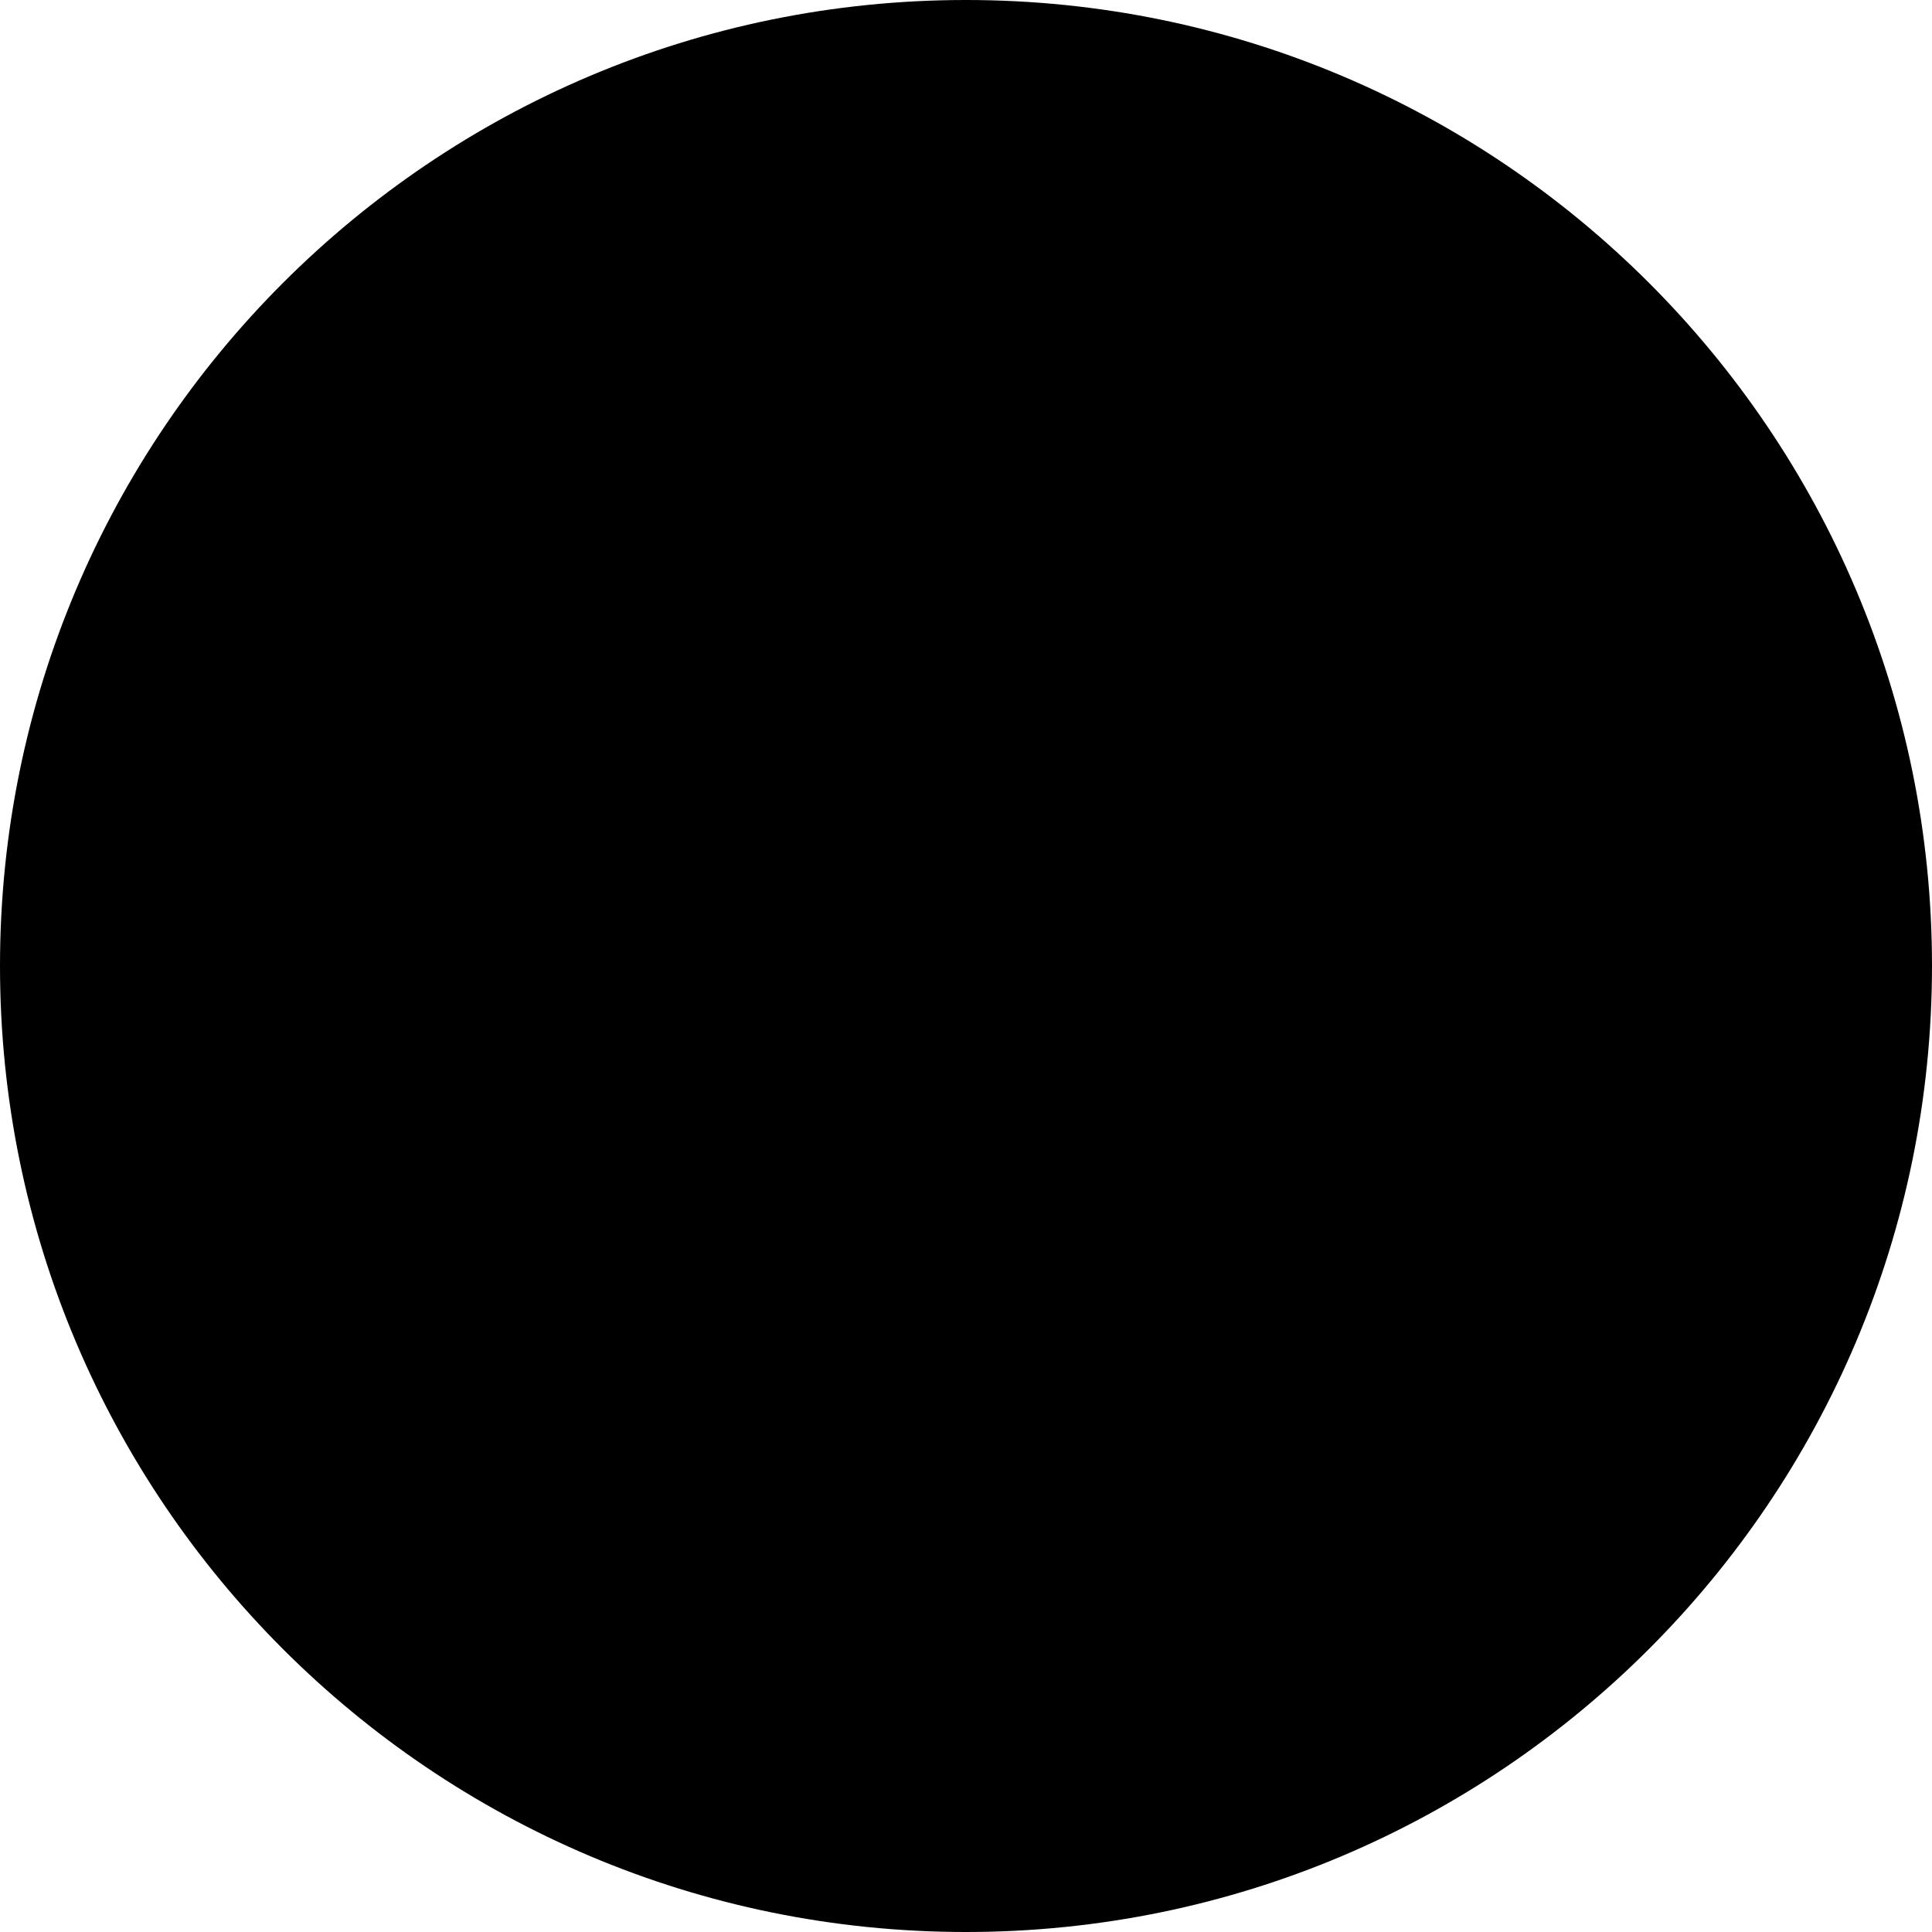 <svg xmlns="http://www.w3.org/2000/svg" viewBox="0 0 47.445 47.445" fill="currentColor" aria-hidden="true" data-slot="icon">
  <g fill-rule="nonzero">
    <path d="M23.722 47.445C10.622 47.445 0 36.824 0 23.722 0 10.622 10.621 0 23.722 0c13.102 0 23.723 10.621 23.723 23.722-.005 13.102-10.626 23.723-23.723 23.723Z"/>
    <path d="M31.624 19.416a5.02 5.02 0 0 0-2.09-4.08l3.417-3.416-2.043.01-2.715 2.715a5 5 0 0 0-1.6-.26h-9.346v13.239L28.5 16.372a3.6 3.6 0 0 1 1.69 3.05 3.601 3.601 0 0 1-3.596 3.594h-.297L13.774 35.54h2.033l2.457-2.457h8.329a5.036 5.036 0 0 0 5.03-5.03c0-1.83-.983-3.43-2.447-4.31a5.062 5.062 0 0 0 2.448-4.326zm-12.942 4.735v-8.33h7.91c.137 0 .27.01.4.024zm11.506 3.891a3.601 3.601 0 0 1-3.595 3.596h-6.894l7.162-7.163c1.854.141 3.327 1.68 3.327 3.567z"/>
  </g>
</svg>
